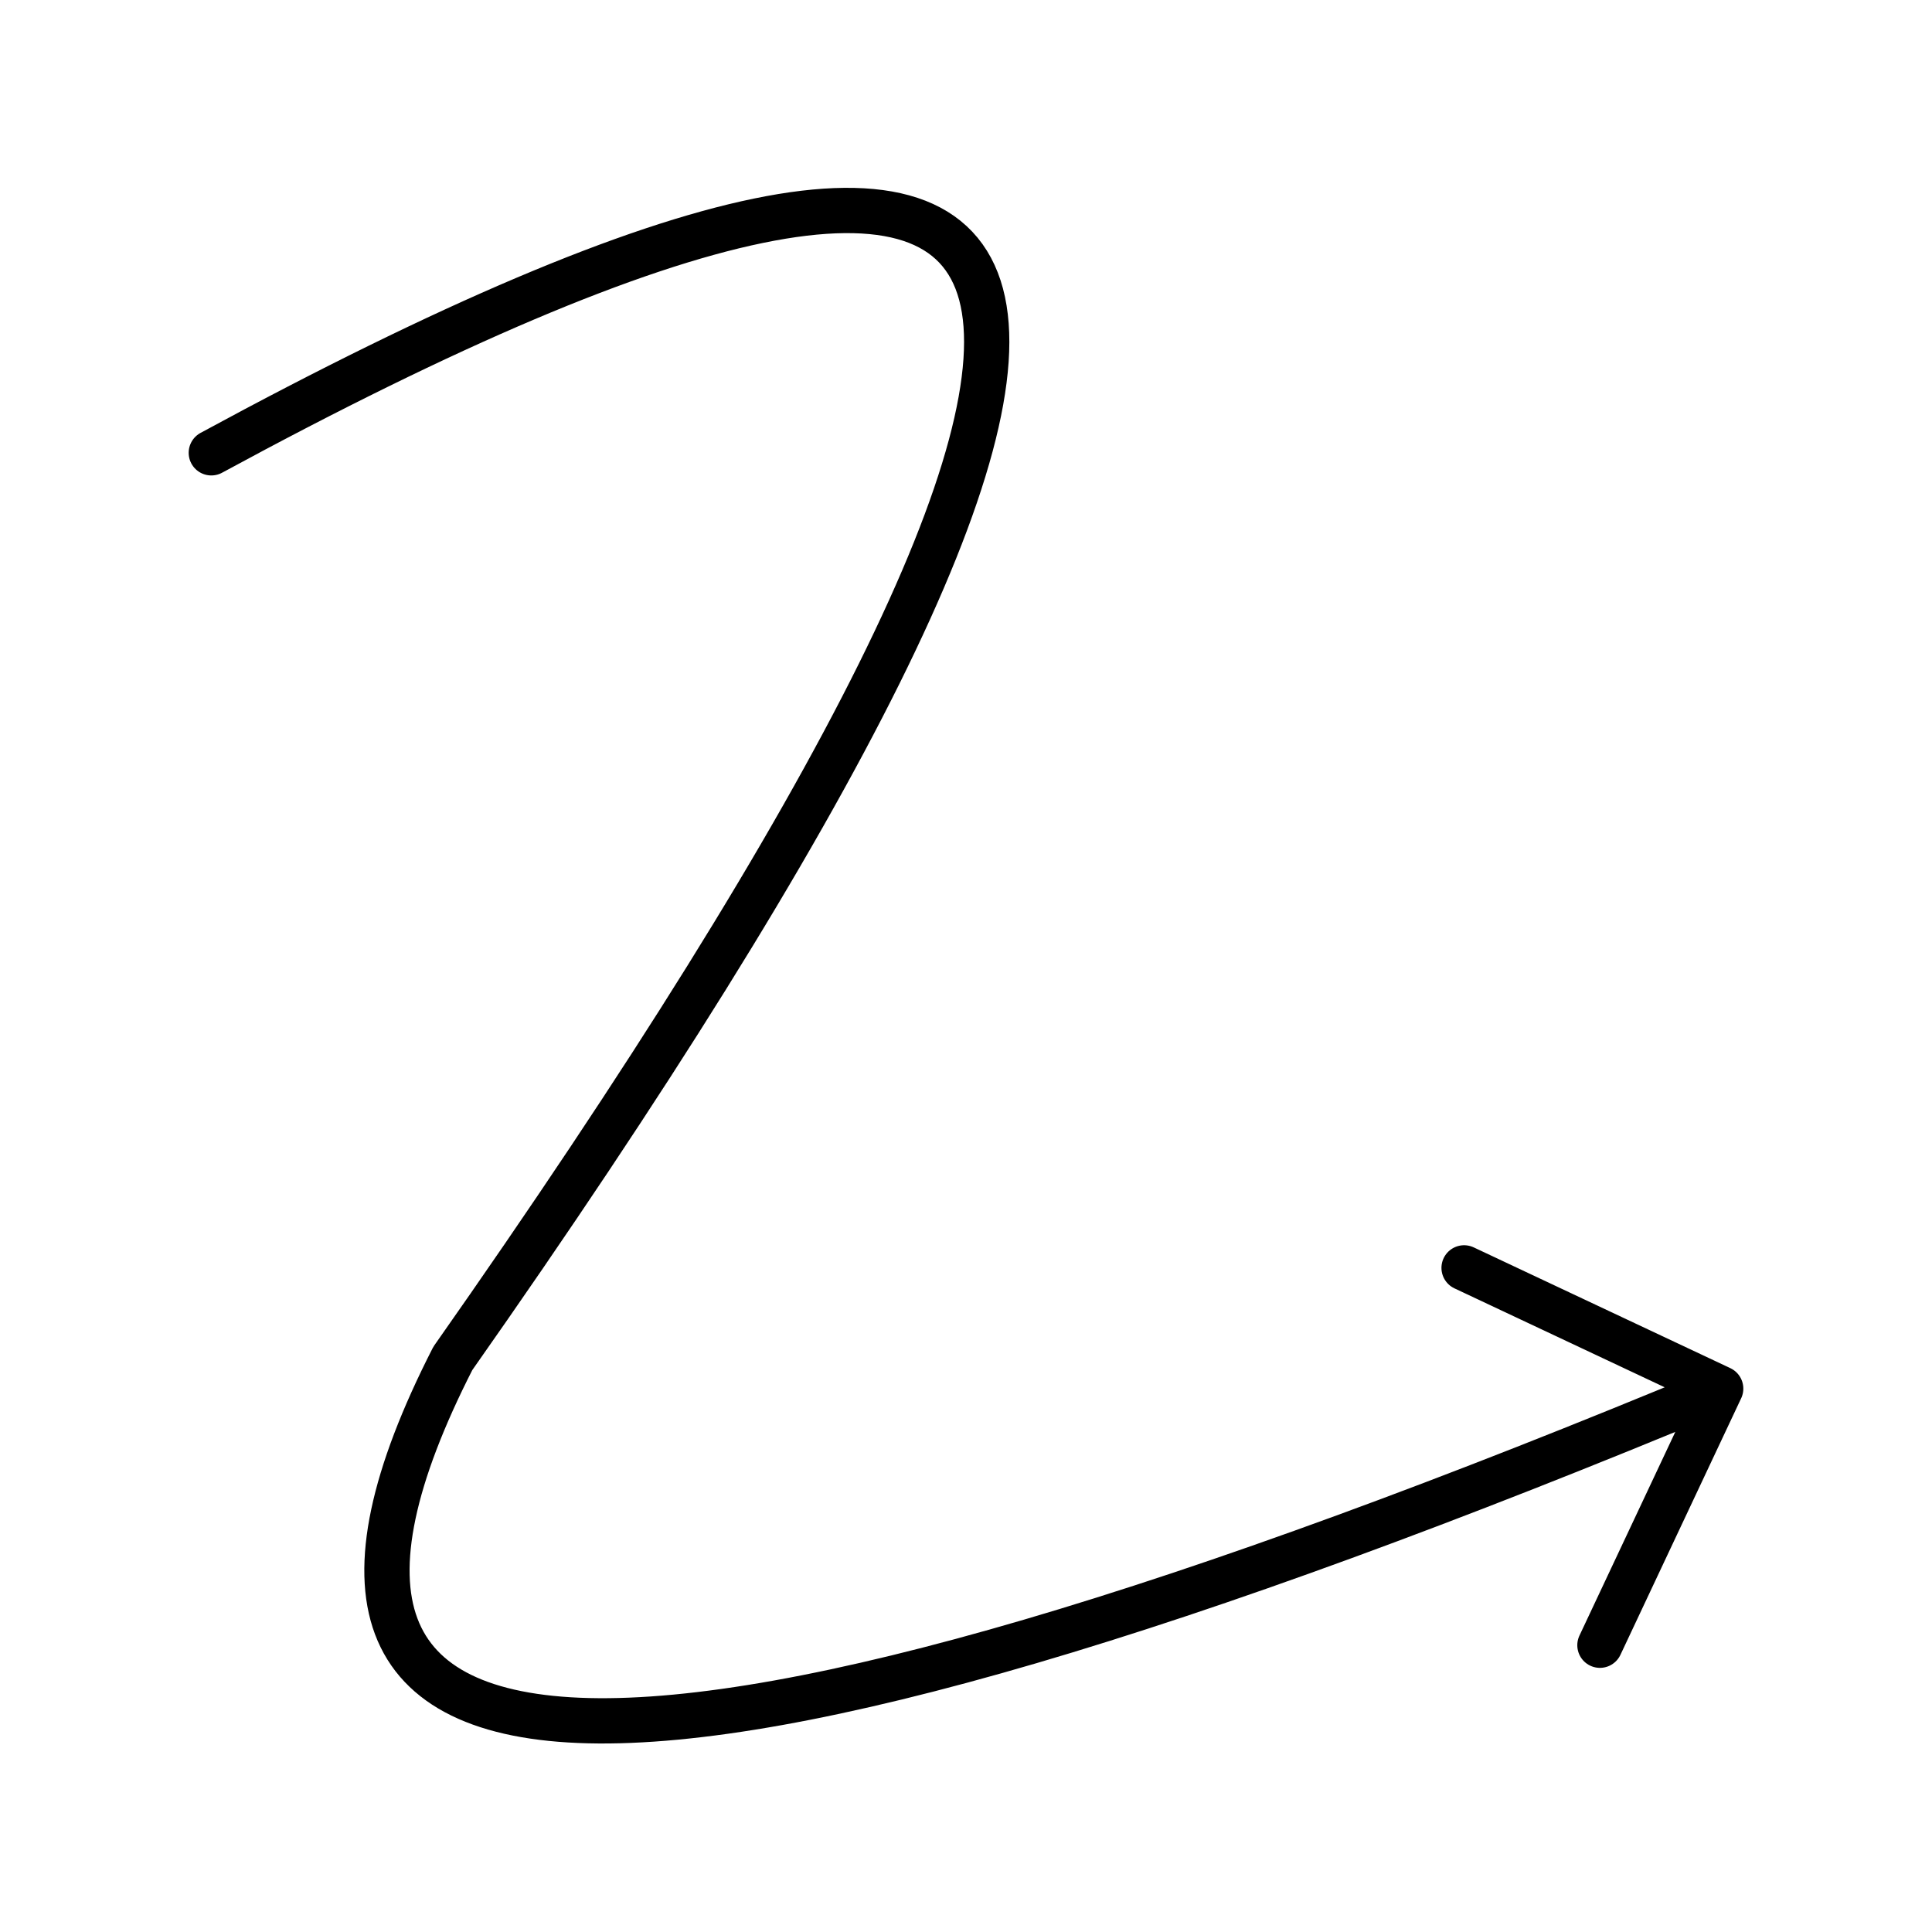 <svg xmlns="http://www.w3.org/2000/svg" viewBox="0 0 128 128" stroke-linecap="round" stroke-linejoin="round" stroke="currentColor" fill="none" stroke-width="3"><path d="M14 30q94-51 16 60-24 47 84 2L97 84m9 25 8-17"/></svg>
